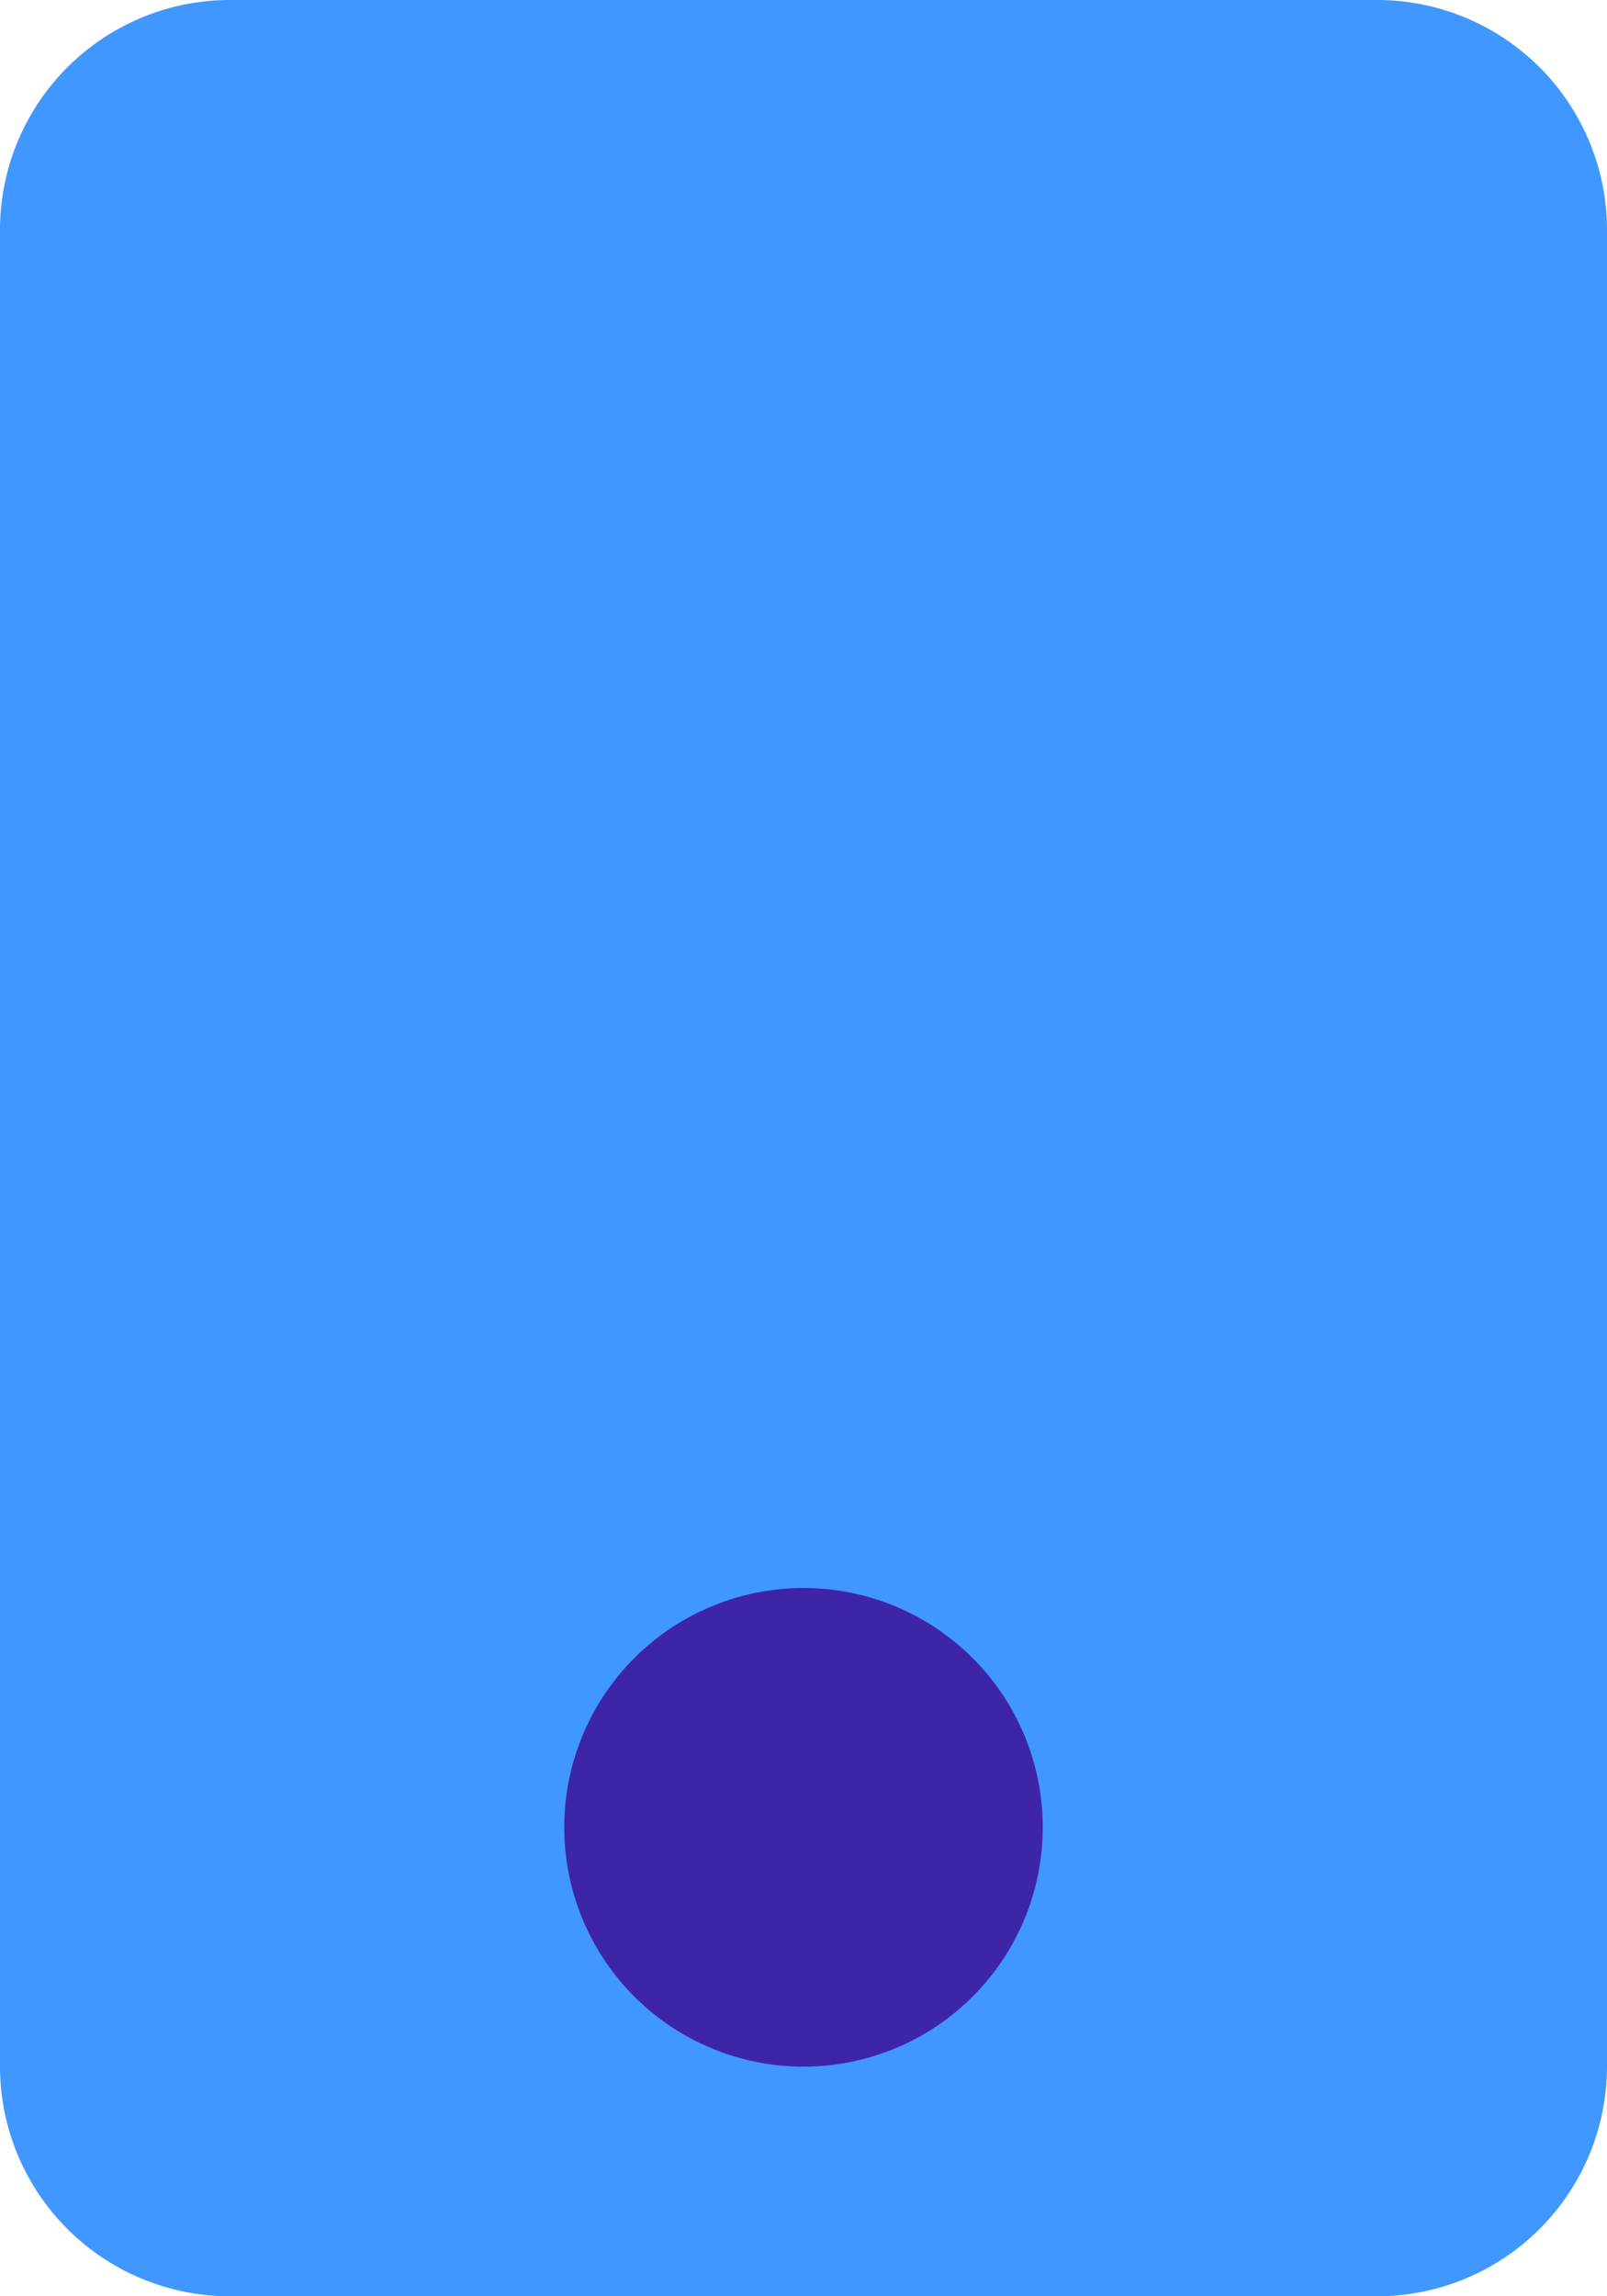 <svg id="Réteg_1" data-name="Réteg 1" xmlns="http://www.w3.org/2000/svg" viewBox="0 0 44.8 64"><title>mobil</title><g id="Icon-_-Mobil" data-name="Icon-/-Mobil"><g id="icon"><path id="Fill-1" d="M81.8,85.6V34.4A6.41,6.41,0,0,0,75.4,28h-32A6.41,6.41,0,0,0,37,34.4V85.6A6.41,6.41,0,0,0,43.4,92h32a6.41,6.41,0,0,0,6.4-6.4" transform="translate(-37 -28)" style="fill:#4097ff"/><path id="Fill-3" d="M52.73,78.93A6.67,6.67,0,1,1,59.4,85.6a6.67,6.67,0,0,1-6.67-6.67" transform="translate(-37 -28)" style="fill:#3e25a7"/></g></g></svg>